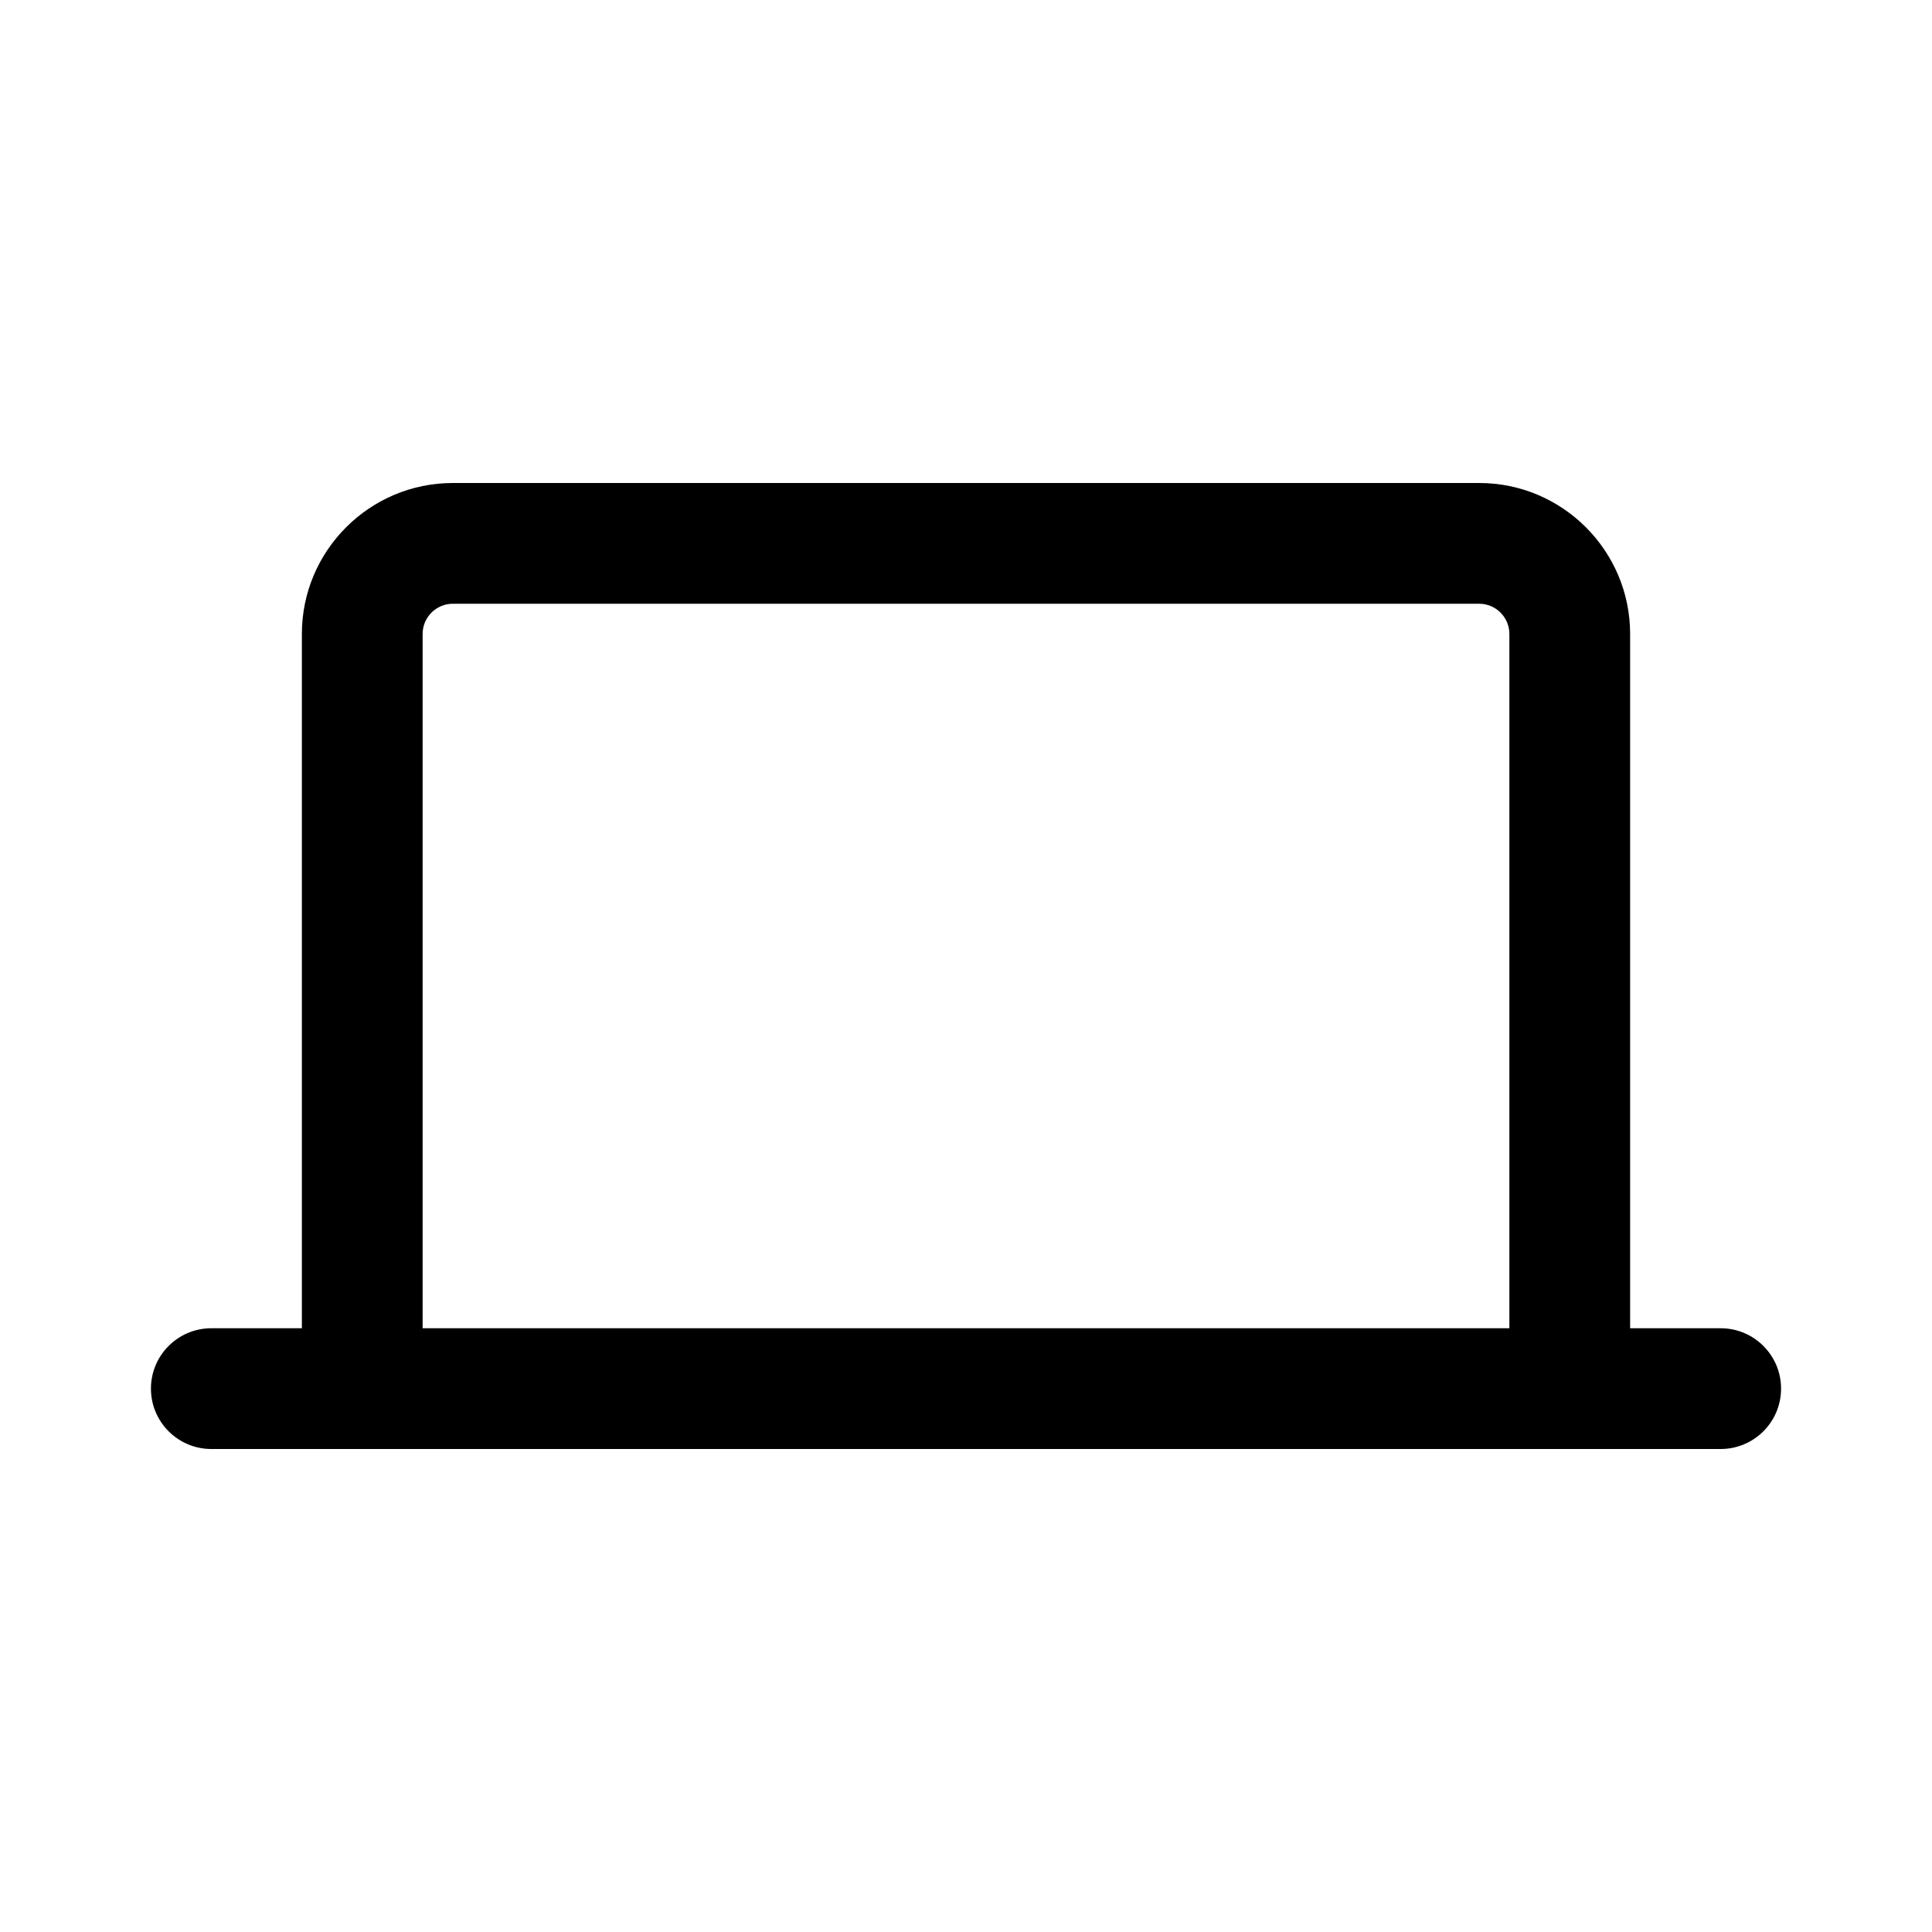 <svg xmlns="http://www.w3.org/2000/svg" viewBox="0 0 64 64"><path d="M 15 16 C 12.243 16 10 18.243 10 21 L 10 44 L 7 44 C 5.896 44 5 44.896 5 46 C 5 47.104 5.896 48 7 48 L 57 48 C 58.104 48 59 47.104 59 46 C 59 44.896 58.104 44 57 44 L 54 44 L 54 21 C 54 18.243 51.757 16 49 16 L 15 16 z M 15 20 L 49 20 C 49.552 20 50 20.449 50 21 L 50 44 L 14 44 L 14 21 C 14 20.449 14.448 20 15 20 z"/></svg>